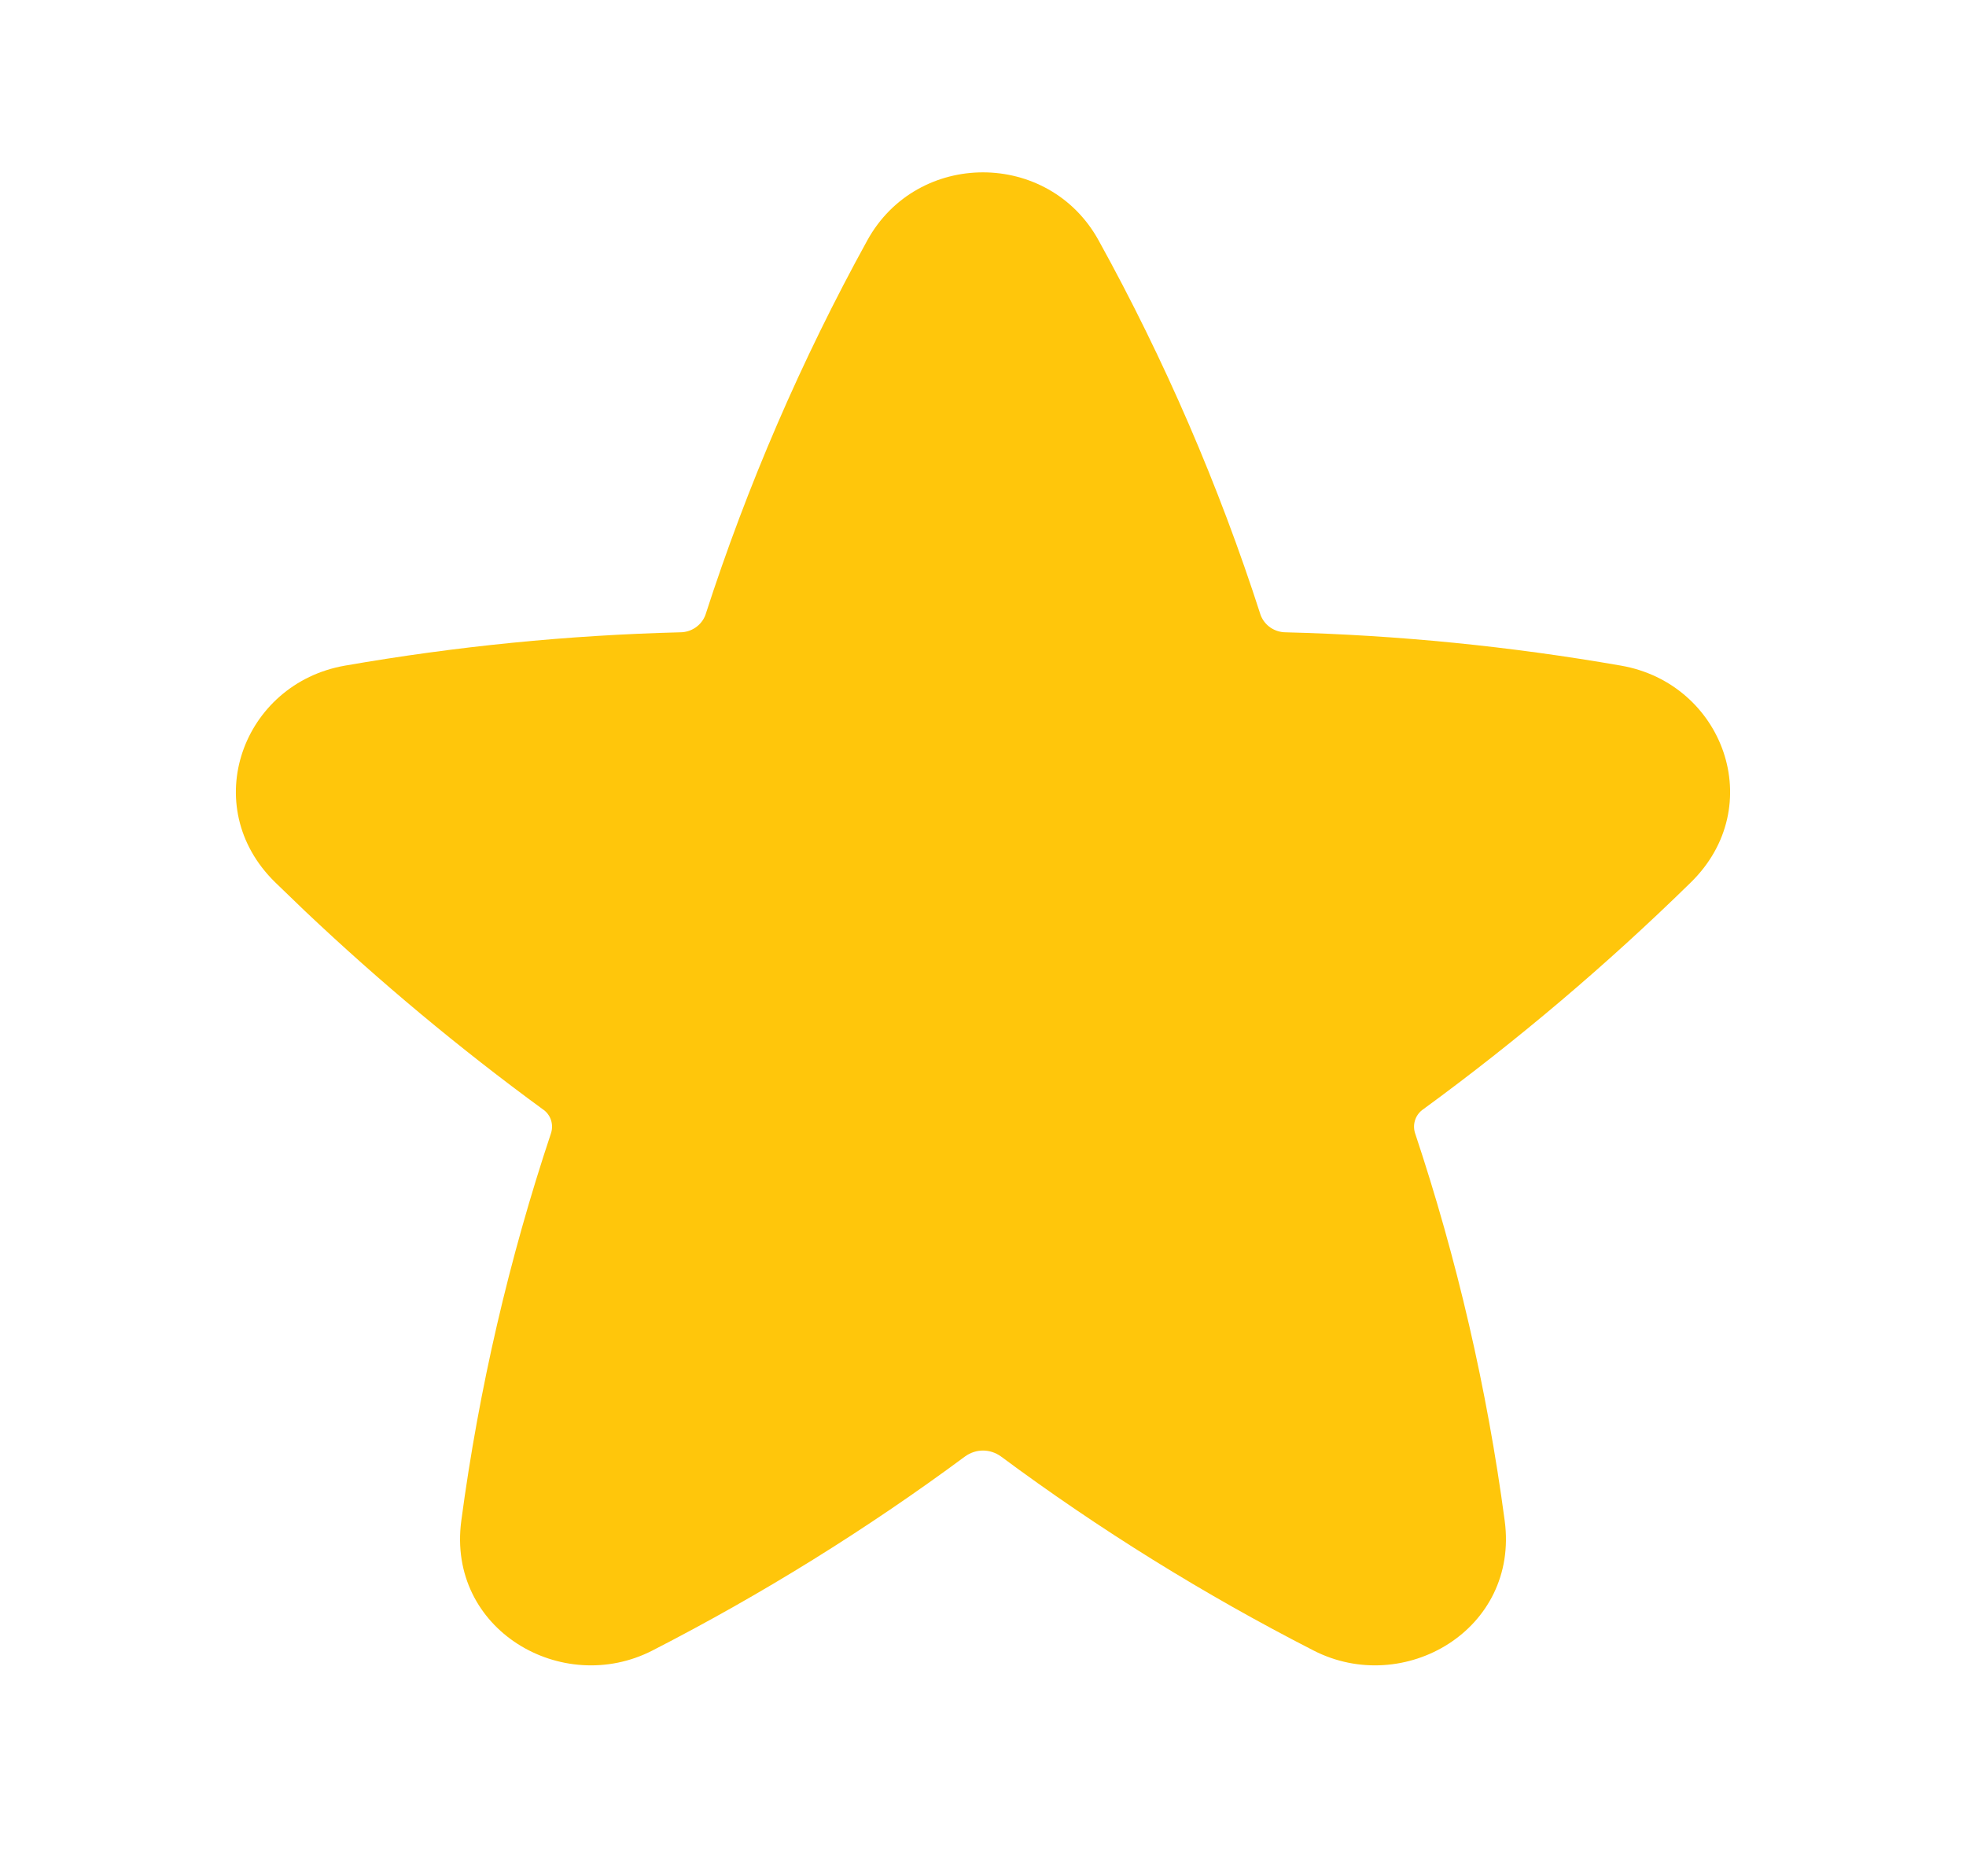 <svg width="22" height="21" viewBox="0 0 22 21" fill="none" xmlns="http://www.w3.org/2000/svg">
<path d="M12.294 2.691C11.735 1.675 10.264 1.675 9.705 2.691C8.969 4.028 8.362 5.433 7.893 6.885C7.871 6.942 7.832 6.991 7.781 7.025C7.731 7.059 7.671 7.077 7.61 7.077C6.353 7.109 5.099 7.234 3.86 7.45C2.714 7.65 2.209 9.025 3.08 9.876C3.19 9.983 3.301 10.09 3.413 10.197C4.252 10.991 5.14 11.732 6.072 12.414C6.115 12.442 6.147 12.483 6.164 12.531C6.181 12.579 6.182 12.631 6.167 12.68C5.696 14.092 5.359 15.546 5.162 17.021C4.999 18.242 6.292 18.991 7.301 18.473C8.525 17.845 9.696 17.118 10.802 16.299C10.86 16.258 10.929 16.235 11 16.235C11.071 16.235 11.14 16.258 11.198 16.299C12.303 17.119 13.474 17.846 14.699 18.473C15.708 18.991 17.001 18.242 16.838 17.021C16.641 15.546 16.305 14.092 15.834 12.68C15.819 12.631 15.82 12.579 15.837 12.531C15.854 12.483 15.886 12.442 15.928 12.414C16.985 11.641 17.985 10.793 18.92 9.877C19.791 9.025 19.286 7.65 18.14 7.45C16.901 7.234 15.647 7.109 14.389 7.077C14.328 7.077 14.269 7.059 14.218 7.025C14.168 6.991 14.129 6.942 14.107 6.885C13.639 5.432 13.032 4.027 12.294 2.691Z" fill="#FFC60B"/>
</svg>
